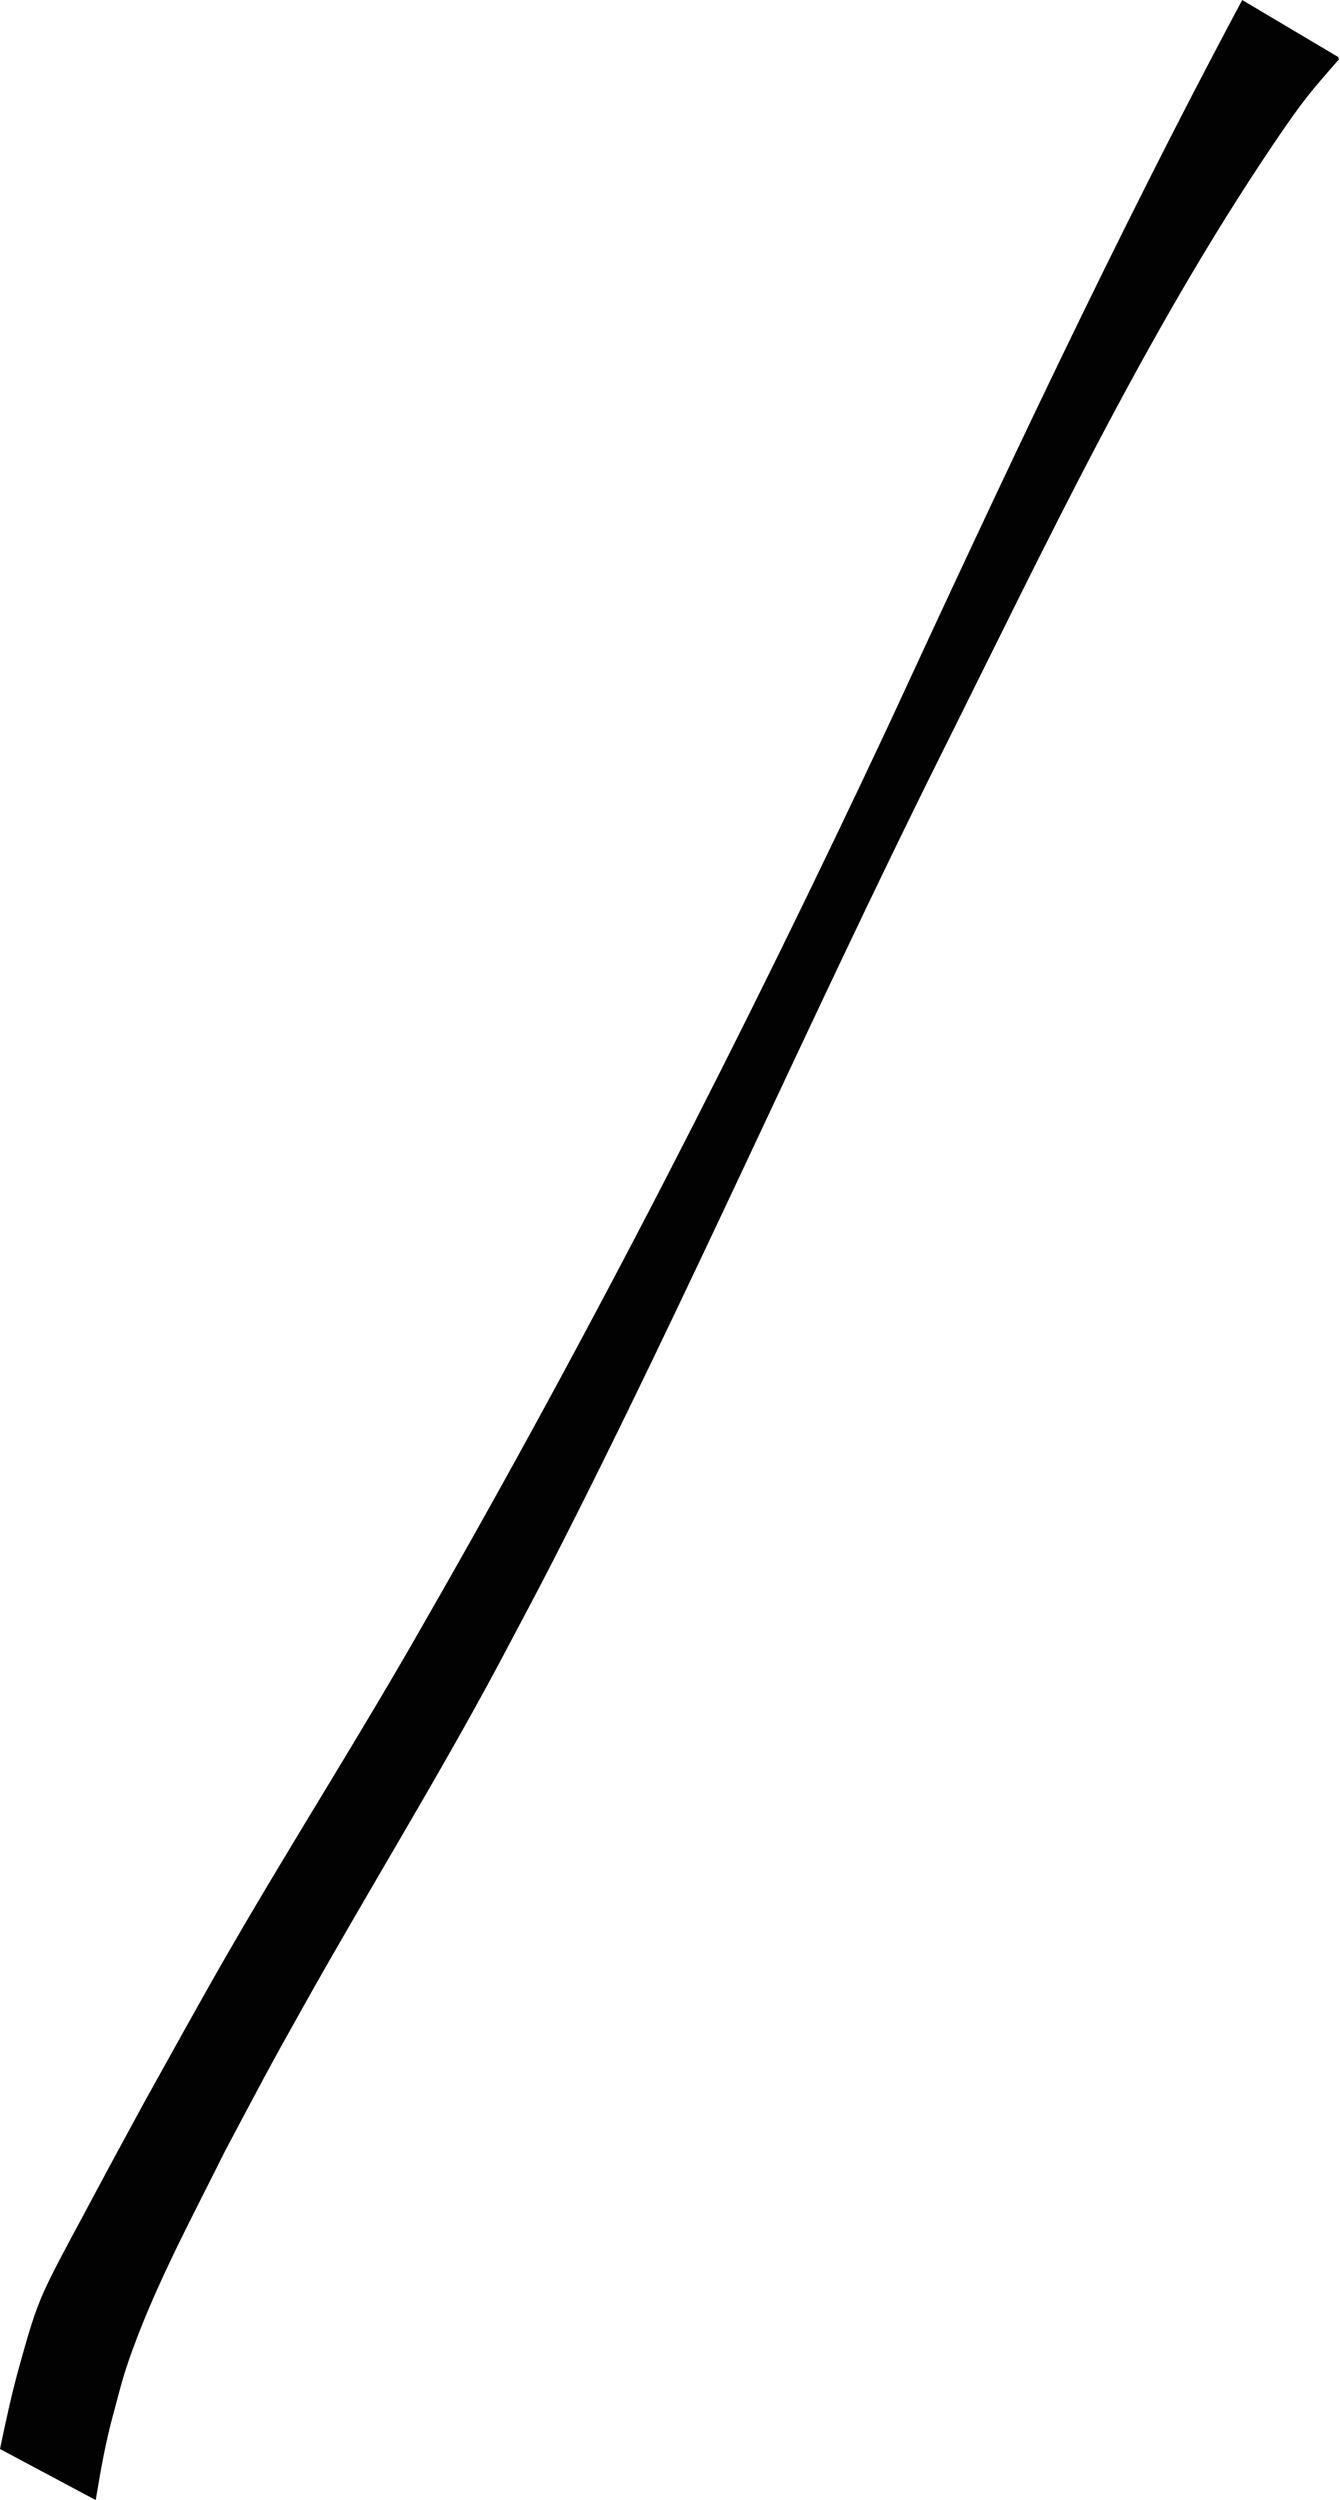 <?xml version="1.0" encoding="UTF-8" standalone="no"?>
<svg
   xmlns:dc="http://purl.org/dc/elements/1.1/"
   xmlns:cc="http://creativecommons.org/ns#"
   xmlns:rdf="http://www.w3.org/1999/02/22-rdf-syntax-ns#"
   xmlns:svg="http://www.w3.org/2000/svg"
   xmlns="http://www.w3.org/2000/svg"
   xmlns:sodipodi="http://sodipodi.sourceforge.net/DTD/sodipodi-0.dtd"
   xmlns:inkscape="http://www.inkscape.org/namespaces/inkscape"
   sodipodi:docname="fox_comic_line.svg"
   inkscape:version="1.0beta2 (2b71d25, 2019-12-03)"
   id="svg8"
   version="1.1"
   viewBox="0 0 135.822 253.232"
   height="253.232mm"
   width="135.822mm">
  <defs
     id="defs2" />
  <sodipodi:namedview
     inkscape:window-maximized="0"
     inkscape:window-y="23"
     inkscape:window-x="0"
     inkscape:window-height="803"
     inkscape:window-width="1440"
     showgrid="false"
     inkscape:document-rotation="0"
     inkscape:current-layer="layer1"
     inkscape:document-units="mm"
     inkscape:cy="467.30013"
     inkscape:cx="300.84629"
     inkscape:zoom="0.35"
     inkscape:pageshadow="2"
     inkscape:pageopacity="0.0"
     borderopacity="1.0"
     bordercolor="#666666"
     pagecolor="#ffffff"
     id="base" />
  <g
     transform="translate(-26.234,-24.527)"
     id="layer1"
     inkscape:groupmode="layer"
     inkscape:label="Layer 1">
    <path
       inkscape:connector-curvature="0"
       d="m 161.852,30.441 c -2.8,3.229 -3.478,3.908 -6.617,8.553 -13.229,19.575 -23.341,41.113 -33.876,62.189 -13.436,26.973 -25.484,54.629 -39.224,81.452 -1.793,3.501 -3.663,6.962 -5.495,10.443 -6.227,11.626 -13.165,22.846 -19.616,34.346 -4.046,7.212 -4.272,7.73 -8.072,14.873 -3.291,6.621 -6.848,13.183 -9.391,20.147 -1.004,2.749 -1.242,3.87 -1.995,6.667 -0.76,2.777 -1.261,5.609 -1.729,8.445 0,0 -9.453,-5.039 -9.453,-5.039 v 0 c 0.591,-2.82 1.196,-5.639 1.977,-8.415 0.679,-2.371 1.206,-4.457 2.158,-6.746 0.935,-2.248 2.852,-5.711 3.94,-7.747 3.479,-6.513 2.65,-4.957 6.436,-11.935 2.498,-4.493 5.736,-10.356 8.282,-14.78 6.576,-11.423 13.686,-22.529 20.196,-33.99 16.947,-29.503 32.462,-59.794 46.918,-90.595 11.463,-24.773 23.02,-49.522 35.906,-73.595 0,0 9.654,5.729 9.654,5.729 z"
       id="path835"
       style="fill:#020203;fill-opacity:1;fill-rule:evenodd;stroke:#010105;stroke-width:0.265;stroke-opacity:1" />
    <circle
       r="0.378"
       cy="-74.839"
       cx="398.387"
       style="fill:#010101;fill-opacity:1;stroke:#e5e8fb"
       id="path837" />
  </g>
</svg>
